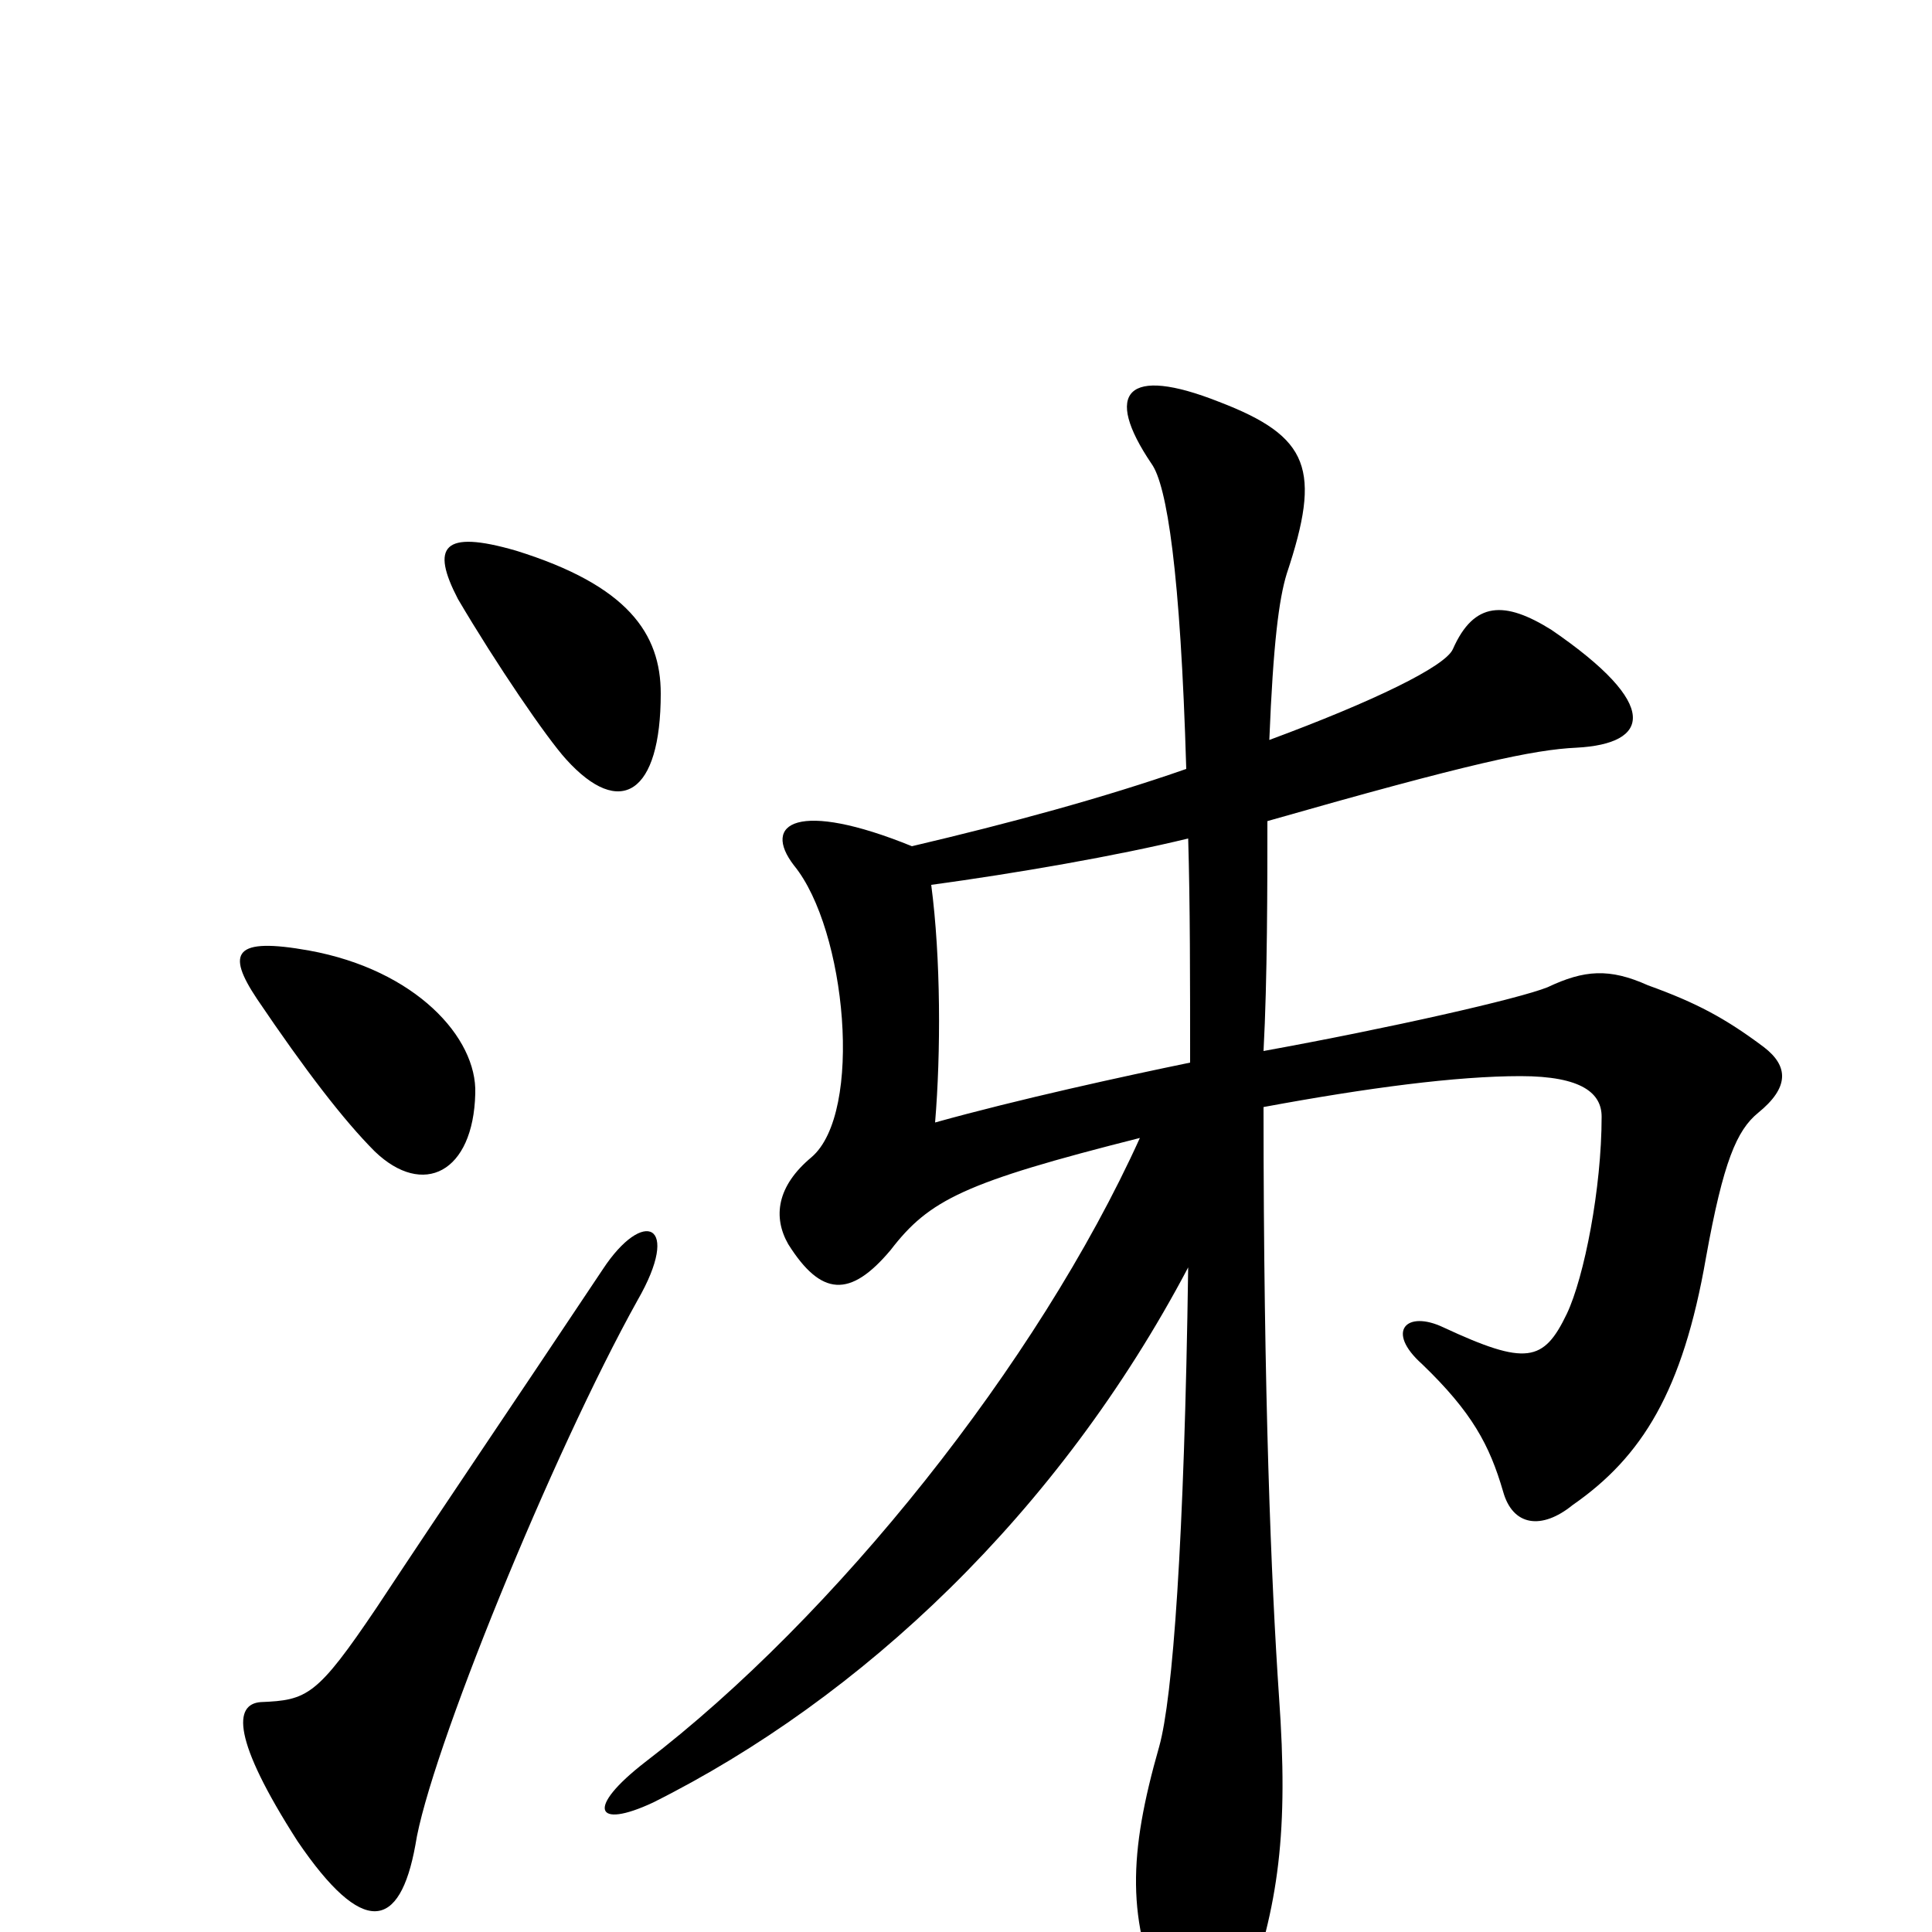 <svg xmlns="http://www.w3.org/2000/svg" viewBox="0 -1000 1000 1000">
	<path fill="#000000" d="M330 -327C353 -367 333 -375 312 -343C260 -265 234 -227 195 -168C164 -122 159 -120 135 -119C121 -118 120 -100 154 -47C188 3 207 -1 215 -45C222 -91 286 -248 330 -327ZM246 -434C247 -463 215 -498 160 -508C121 -515 117 -507 133 -483C158 -446 178 -420 194 -404C219 -380 245 -393 246 -434ZM342 -641C342 -672 325 -697 267 -715C229 -726 223 -717 237 -690C257 -656 283 -618 293 -607C321 -576 342 -589 342 -641ZM590 -411C537 -294 432 -163 334 -88C303 -64 308 -53 338 -67C446 -121 548 -217 615 -344C613 -202 607 -121 600 -96C584 -40 583 -6 603 38C615 67 634 64 644 36C662 -14 667 -52 662 -122C658 -181 654 -277 654 -427C708 -437 754 -443 787 -443C819 -443 829 -434 829 -422C829 -385 820 -339 811 -320C799 -295 790 -293 747 -313C728 -322 717 -311 736 -294C762 -269 771 -252 778 -228C783 -210 798 -208 814 -221C850 -246 871 -280 883 -349C892 -399 899 -415 910 -424C926 -437 926 -448 913 -458C893 -473 878 -481 853 -490C833 -499 820 -498 801 -489C786 -483 720 -468 654 -456C656 -493 656 -543 656 -575C761 -605 794 -612 816 -613C854 -615 860 -635 803 -674C779 -689 763 -689 752 -664C748 -655 711 -637 657 -617C659 -667 662 -690 666 -703C684 -757 678 -774 631 -792C583 -811 571 -797 596 -760C604 -749 611 -704 614 -602C571 -587 523 -574 472 -562C413 -586 394 -574 411 -552C438 -519 447 -424 420 -401C402 -386 400 -370 408 -356C425 -329 440 -328 461 -353C481 -379 499 -388 590 -411ZM482 -542C526 -548 578 -557 615 -566C616 -532 616 -493 616 -450C582 -443 527 -431 484 -419C487 -455 487 -504 482 -542Z"/>
</svg>